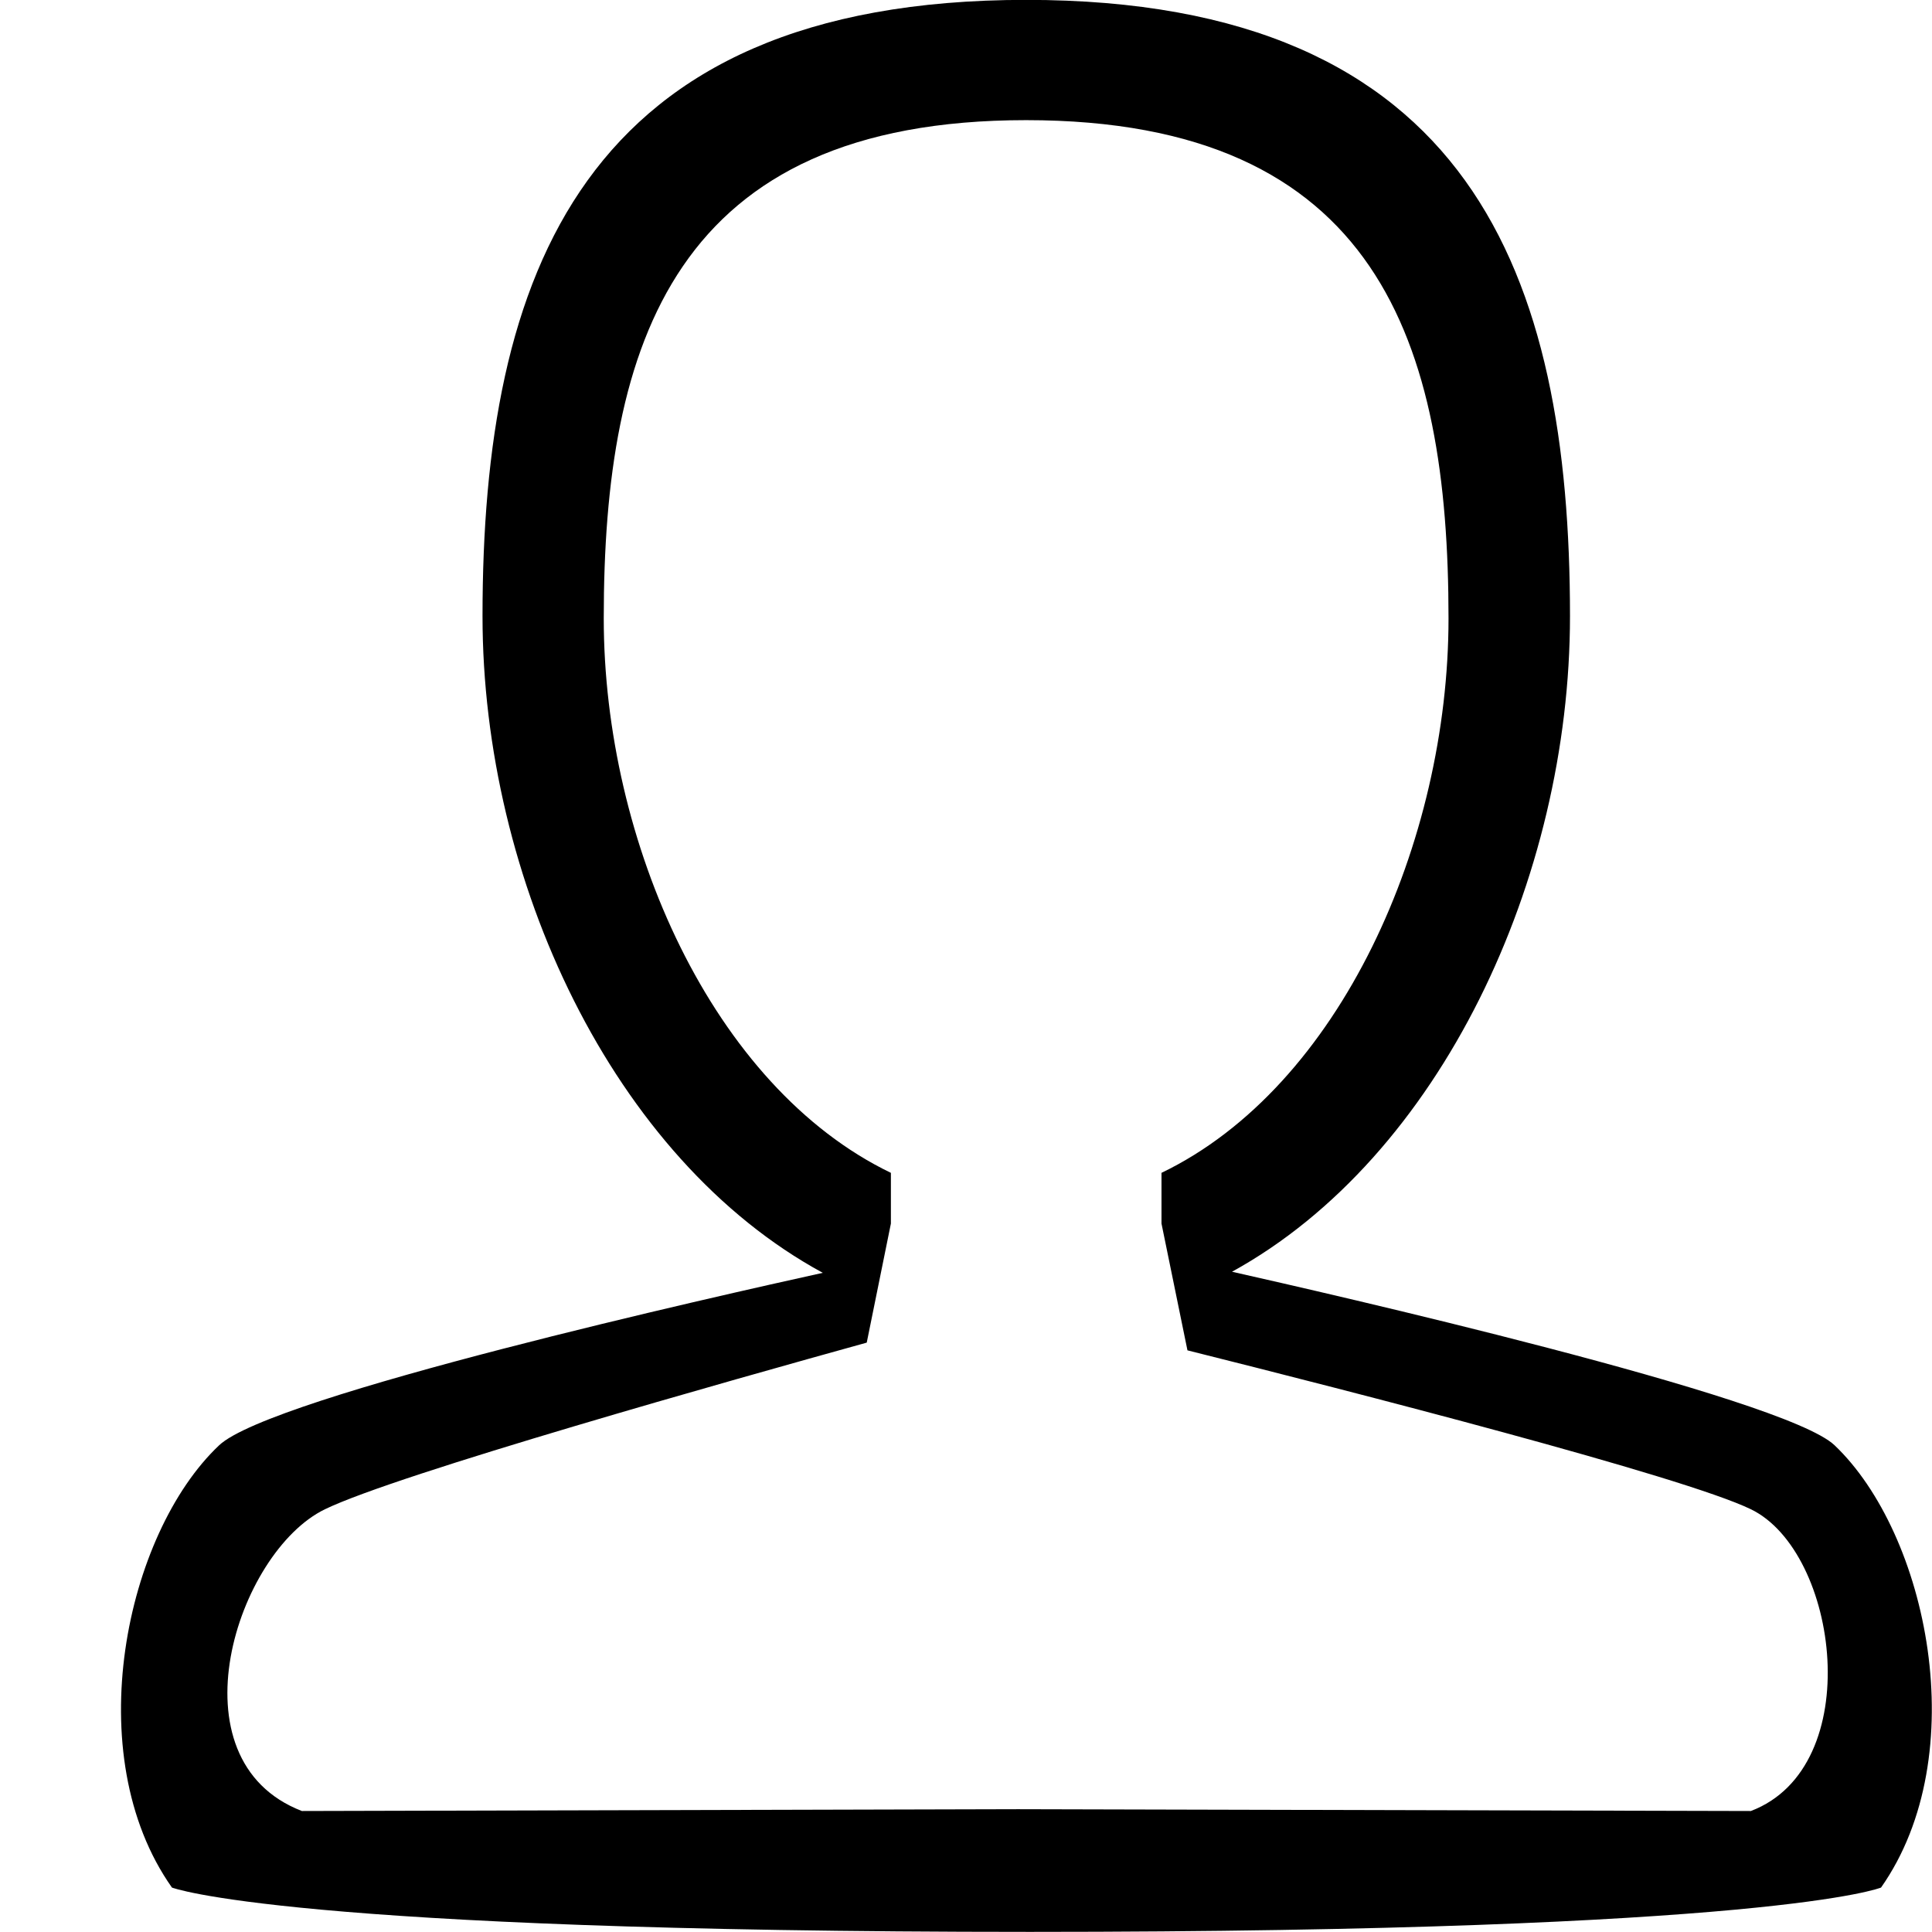 <?xml version="1.0" encoding="iso-8859-1"?>
<!-- Generator: Adobe Illustrator 16.0.0, SVG Export Plug-In . SVG Version: 6.00 Build 0)  -->
<!DOCTYPE svg PUBLIC "-//W3C//DTD SVG 1.1//EN" "http://www.w3.org/Graphics/SVG/1.1/DTD/svg11.dtd">
<svg version="1.1" xmlns="http://www.w3.org/2000/svg" xmlns:xlink="http://www.w3.org/1999/xlink" x="0px" y="0px" width="16px"
	 height="16px" viewBox="0 0 16 16" style="enable-background:new 0 0 16 16;" xml:space="preserve">
<g id="_x32_1-user_-_single" style="enable-background:new    ;">
	<path d="M15.193,11.969c-0.422-0.402-4.254-1.271-4.99-1.437c1.729-0.951,2.799-3.257,2.799-5.429c0-2.819-0.818-5.104-4.503-5.104
		c-3.684,0-4.503,2.285-4.503,5.104c0,2.18,1.078,4.493,2.818,5.438c-0.844,0.186-4.566,1.019-4.999,1.428
		c-0.776,0.732-1.167,2.564-0.391,3.663c0,0,0.943,0.367,7.106,0.367c6.164,0,7.048-0.367,7.048-0.367
		C16.35,14.533,15.963,12.701,15.193,11.969z M14.5,14.998l-6.068-0.015c0,0-5.93,0.015-5.932,0.015
		c-1.096-0.423-0.54-2.145,0.191-2.499c0.602-0.292,3.398-1.078,4.487-1.38l0.2-0.986v-0.42C5.899,9,5,6.968,5,5.121
		c0-2.278,0.583-4.126,3.498-4.126c2.916,0,3.498,1.848,3.498,4.126c0,1.847-0.896,3.879-2.377,4.592v0.42l0.215,1.05
		c1.346,0.337,4.104,1.043,4.666,1.316C15.229,12.852,15.461,14.633,14.5,14.998z"/>
</g>
<g id="Layer_1">
</g>
</svg>
